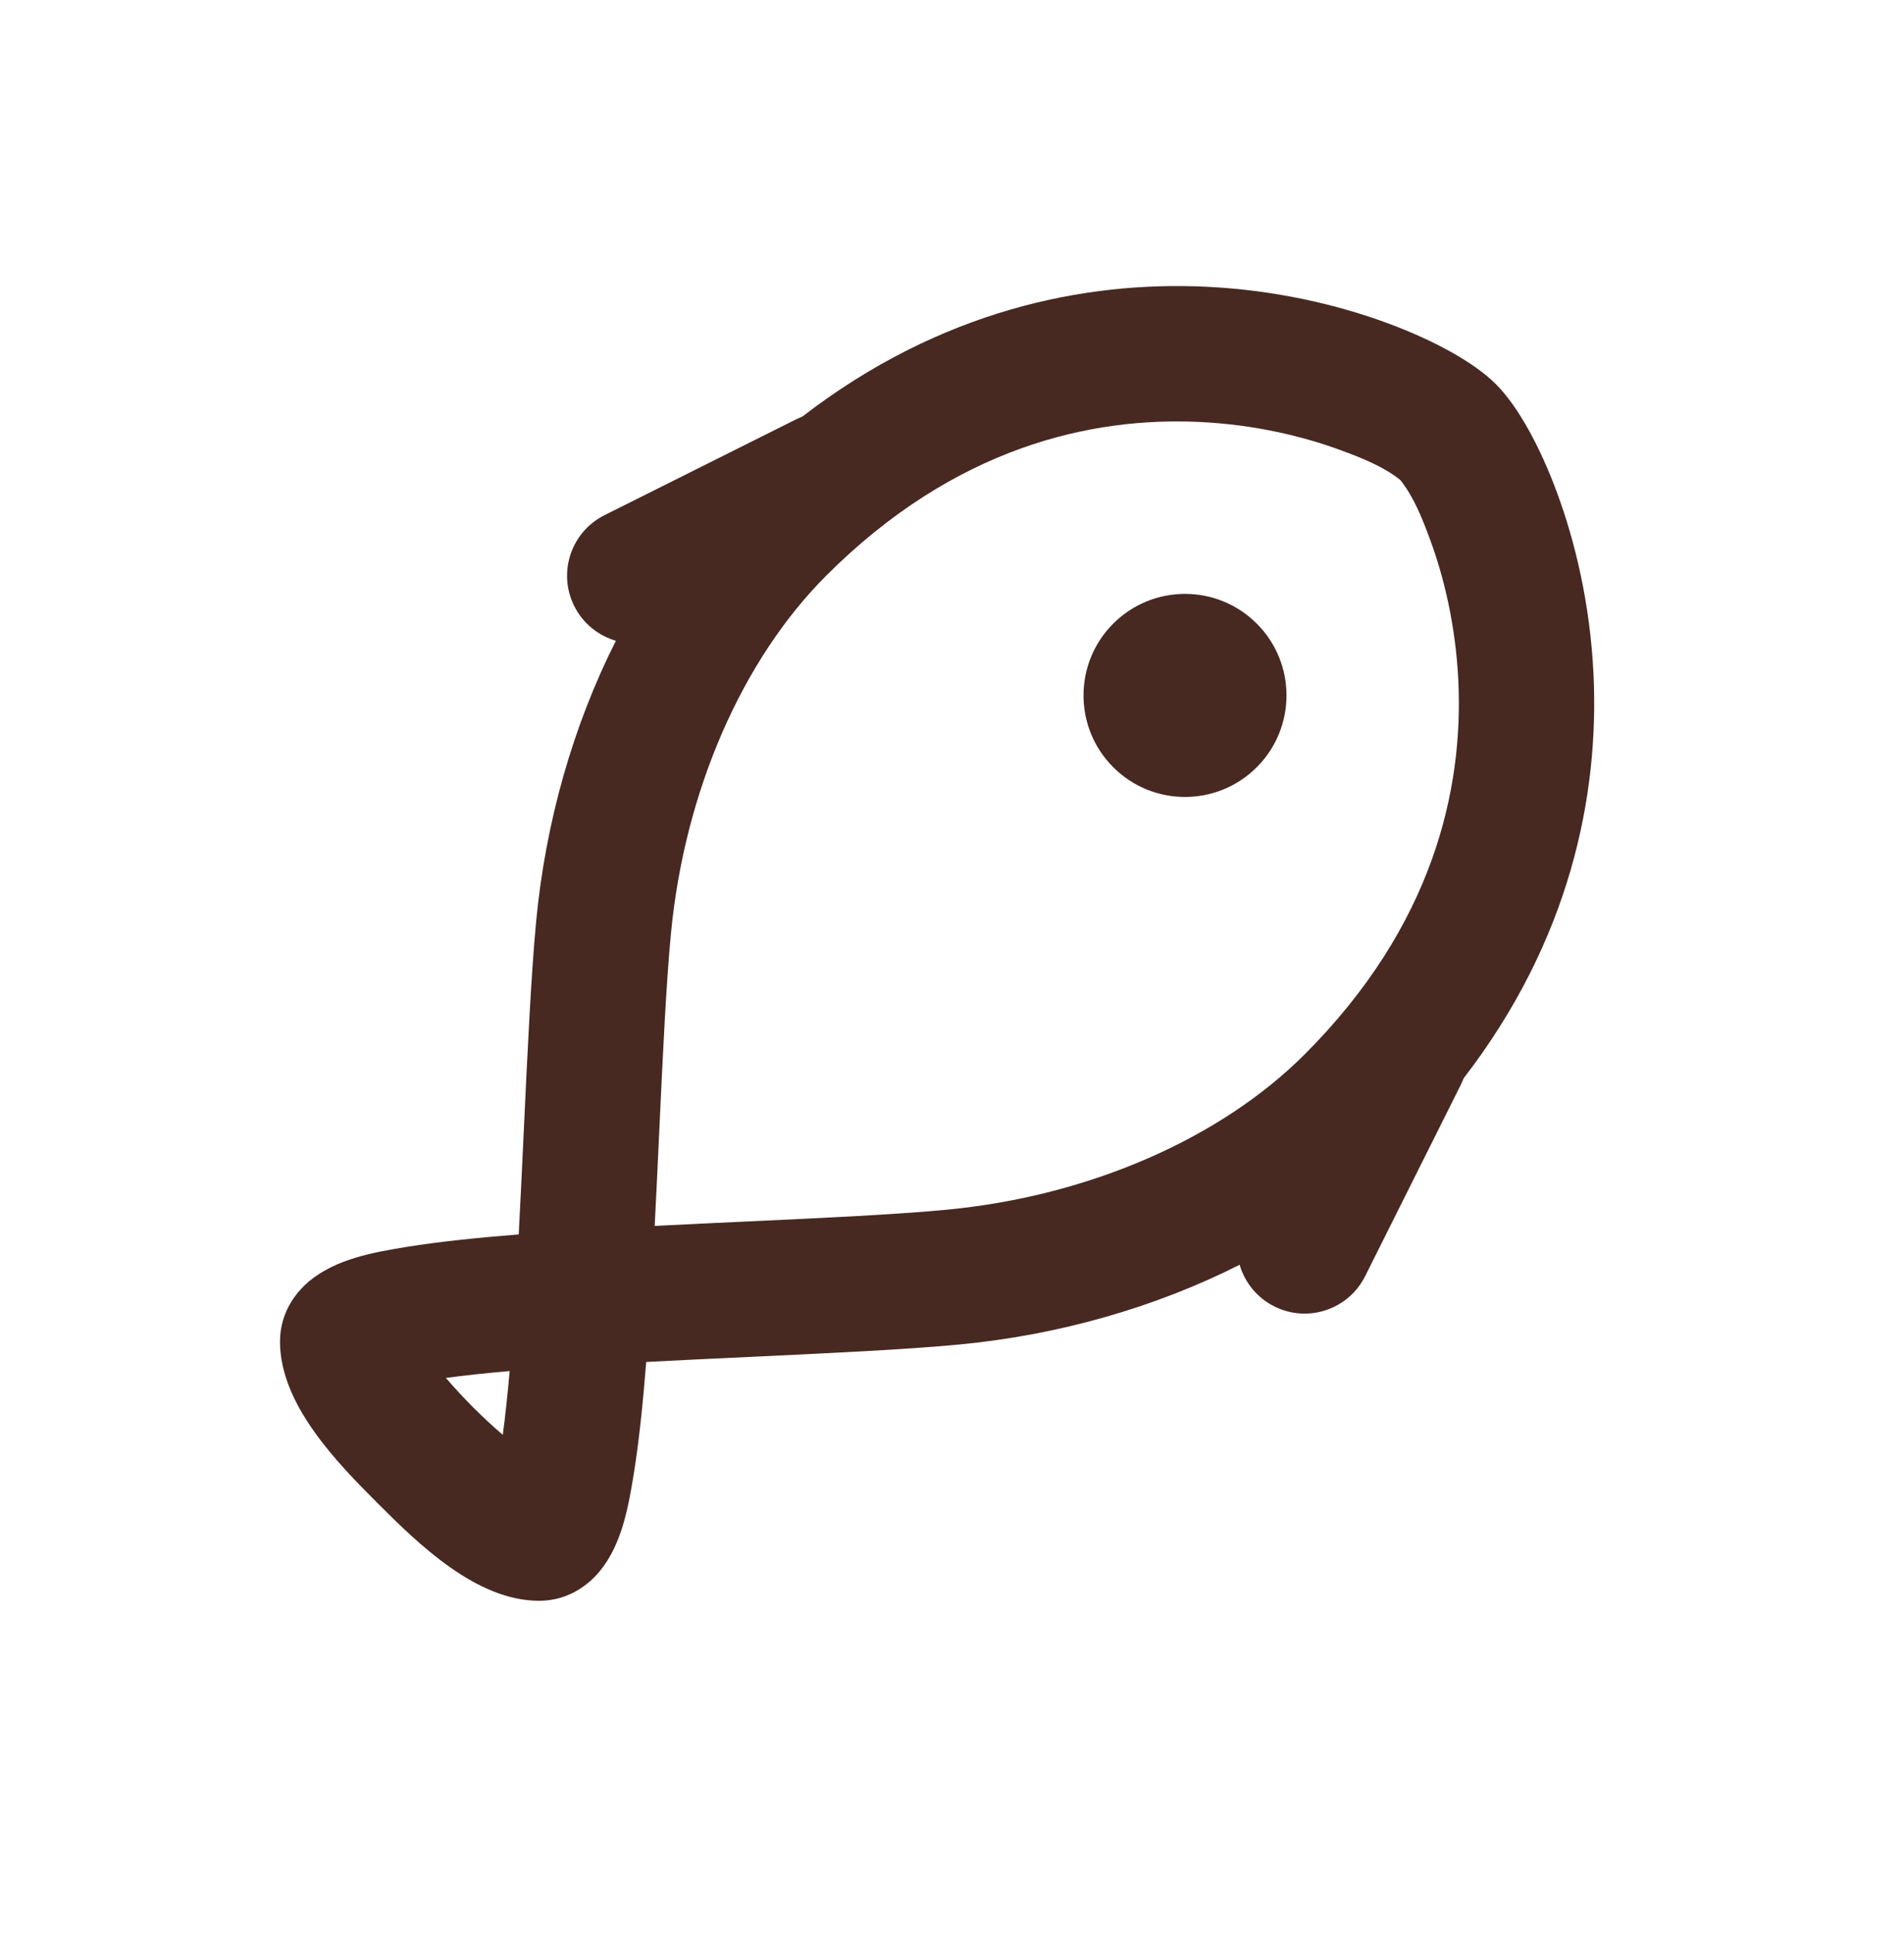 <svg width="68" height="69" viewBox="0 0 68 69" fill="none" xmlns="http://www.w3.org/2000/svg">
<path fill-rule="evenodd" clip-rule="evenodd" d="M53.429 13.718C52.63 12.919 51.169 12.131 49.538 11.531C47.809 10.894 45.591 10.356 43.077 10.236C38.751 10.03 33.585 11.07 28.652 14.874C28.575 14.904 28.5 14.937 28.424 14.974L21.589 18.392C20.395 18.989 19.911 20.441 20.508 21.634C20.822 22.262 21.372 22.693 21.996 22.875C20.458 25.919 19.484 29.368 19.149 32.881C18.97 34.769 18.839 37.544 18.704 40.424C18.647 41.639 18.589 42.874 18.526 44.068C17.035 44.186 15.656 44.33 14.53 44.512C13.343 44.705 12.012 44.94 11.055 45.728C10.647 46.065 10 46.783 10 47.895C10 50.127 12.012 52.19 13.485 53.662C14.957 55.135 17.02 57.147 19.252 57.147C20.364 57.147 21.082 56.501 21.419 56.092C22.207 55.135 22.442 53.803 22.635 52.617C22.817 51.491 22.961 50.112 23.079 48.621C24.273 48.558 25.507 48.5 26.723 48.443C29.602 48.308 32.378 48.178 34.266 47.997C37.779 47.663 41.228 46.689 44.273 45.151C44.454 45.775 44.885 46.325 45.513 46.639C46.707 47.236 48.158 46.752 48.755 45.558L52.173 38.723C52.21 38.648 52.244 38.571 52.273 38.494C56.077 33.561 57.117 28.396 56.911 24.07C56.791 21.556 56.253 19.338 55.616 17.609C55.016 15.978 54.227 14.517 53.429 13.718ZM26.722 43.604C25.633 43.654 24.509 43.707 23.382 43.765C23.44 42.638 23.493 41.514 23.543 40.425C23.671 37.677 23.789 35.148 23.961 33.339C24.446 28.244 26.509 23.55 29.505 20.553C34.095 15.963 38.96 14.879 42.847 15.064C44.819 15.158 46.552 15.582 47.867 16.066C48.596 16.334 49.392 16.642 50.007 17.133L50.011 17.136L50.014 17.14C50.504 17.755 50.813 18.551 51.081 19.28C51.566 20.595 51.989 22.328 52.083 24.3C52.268 28.187 51.184 33.052 46.593 37.642C43.597 40.638 38.903 42.701 33.808 43.186C31.999 43.358 29.47 43.476 26.722 43.604ZM15.925 49.191C16.592 49.1 17.358 49.019 18.202 48.945C18.128 49.789 18.047 50.555 17.956 51.222C17.613 50.928 17.255 50.597 16.902 50.245C16.55 49.892 16.219 49.534 15.925 49.191ZM39.758 27.389C41.174 28.805 43.469 28.805 44.885 27.389C46.3 25.973 46.3 23.678 44.885 22.263C43.469 20.847 41.174 20.847 39.758 22.263C38.343 23.678 38.343 25.973 39.758 27.389Z" fill="#472922"/>
</svg>
